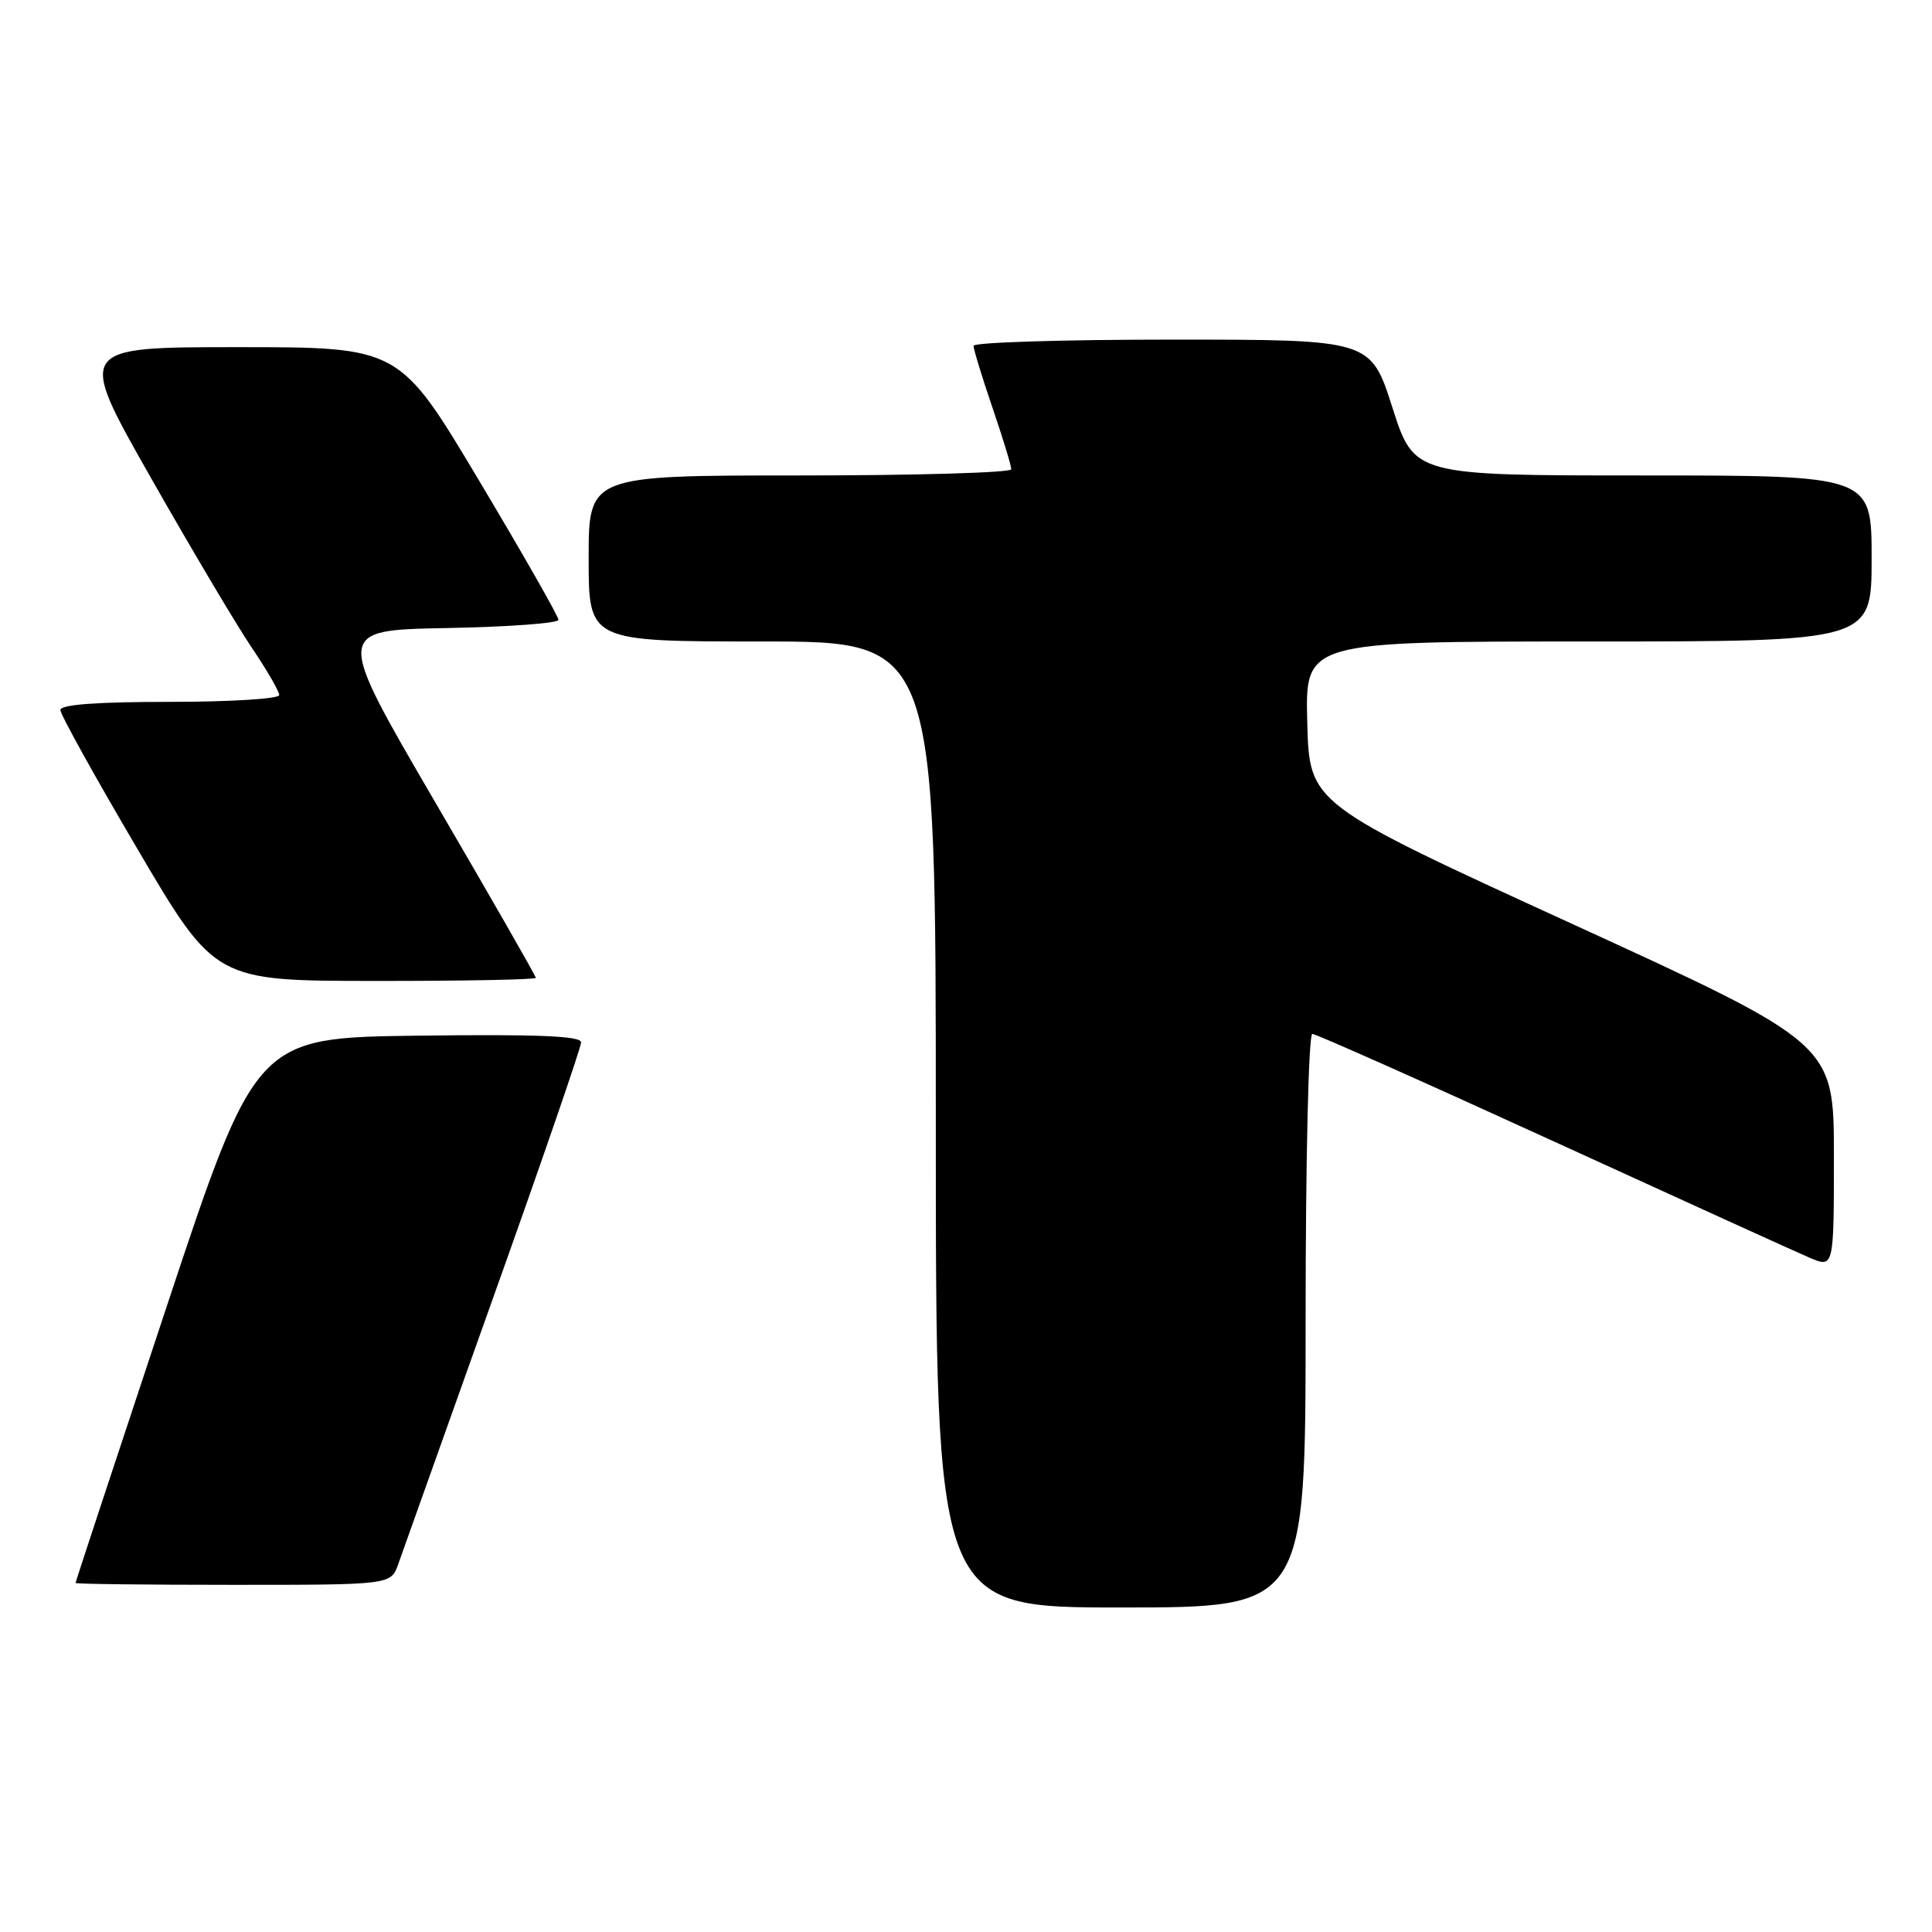 <?xml version="1.0" encoding="UTF-8" standalone="no"?>
<!DOCTYPE svg PUBLIC "-//W3C//DTD SVG 1.1//EN" "http://www.w3.org/Graphics/SVG/1.1/DTD/svg11.dtd" >
<svg xmlns="http://www.w3.org/2000/svg" xmlns:xlink="http://www.w3.org/1999/xlink" version="1.1" viewBox="0 0 256 256">
 <g >
 <path fill="currentColor"
d=" M 173.00 175.00 C 173.00 153.62 173.39 137.00 173.89 137.00 C 174.37 137.00 188.66 143.36 205.64 151.13 C 222.61 158.89 237.96 165.88 239.75 166.64 C 243.00 168.03 243.00 168.03 243.00 153.16 C 243.00 138.30 243.00 138.30 208.25 122.39 C 173.50 106.48 173.50 106.48 173.22 95.74 C 172.93 85.00 172.93 85.00 210.47 85.00 C 248.00 85.00 248.00 85.00 248.00 74.00 C 248.00 63.00 248.00 63.00 217.69 63.00 C 187.38 63.00 187.38 63.00 184.50 54.00 C 181.62 45.00 181.62 45.00 155.31 45.00 C 140.84 45.00 129.00 45.37 129.00 45.82 C 129.00 46.28 130.12 49.96 131.50 54.00 C 132.88 58.04 134.00 61.72 134.00 62.18 C 134.00 62.63 121.40 63.00 106.00 63.00 C 78.00 63.00 78.00 63.00 78.00 74.00 C 78.00 85.00 78.00 85.00 101.00 85.00 C 124.00 85.00 124.00 85.00 124.00 149.00 C 124.00 213.00 124.00 213.00 148.50 213.00 C 173.00 213.00 173.00 213.00 173.00 175.00 Z  M 52.77 207.25 C 53.31 205.74 58.98 189.83 65.37 171.89 C 71.77 153.96 77.00 138.77 77.00 138.12 C 77.00 137.27 71.33 137.03 55.45 137.23 C 33.90 137.50 33.90 137.50 21.96 173.50 C 15.39 193.30 10.01 209.61 10.01 209.75 C 10.00 209.89 19.41 210.00 30.90 210.00 C 51.80 210.00 51.80 210.00 52.77 207.25 Z  M 71.00 129.57 C 71.00 129.33 65.01 118.87 57.68 106.32 C 44.37 83.50 44.37 83.50 59.18 83.22 C 67.33 83.07 74.00 82.58 74.00 82.13 C 74.00 81.67 69.26 73.36 63.46 63.65 C 52.93 46.00 52.93 46.00 31.54 46.00 C 10.16 46.00 10.16 46.00 19.96 63.25 C 25.35 72.74 31.39 82.91 33.38 85.85 C 35.37 88.79 37.00 91.61 37.00 92.10 C 37.00 92.60 30.48 93.00 22.50 93.00 C 12.82 93.00 8.00 93.36 8.00 94.08 C 8.00 94.67 12.61 102.98 18.25 112.56 C 28.50 129.97 28.50 129.97 49.75 129.98 C 61.44 129.99 71.00 129.80 71.00 129.57 Z "/>
</g>
</svg>